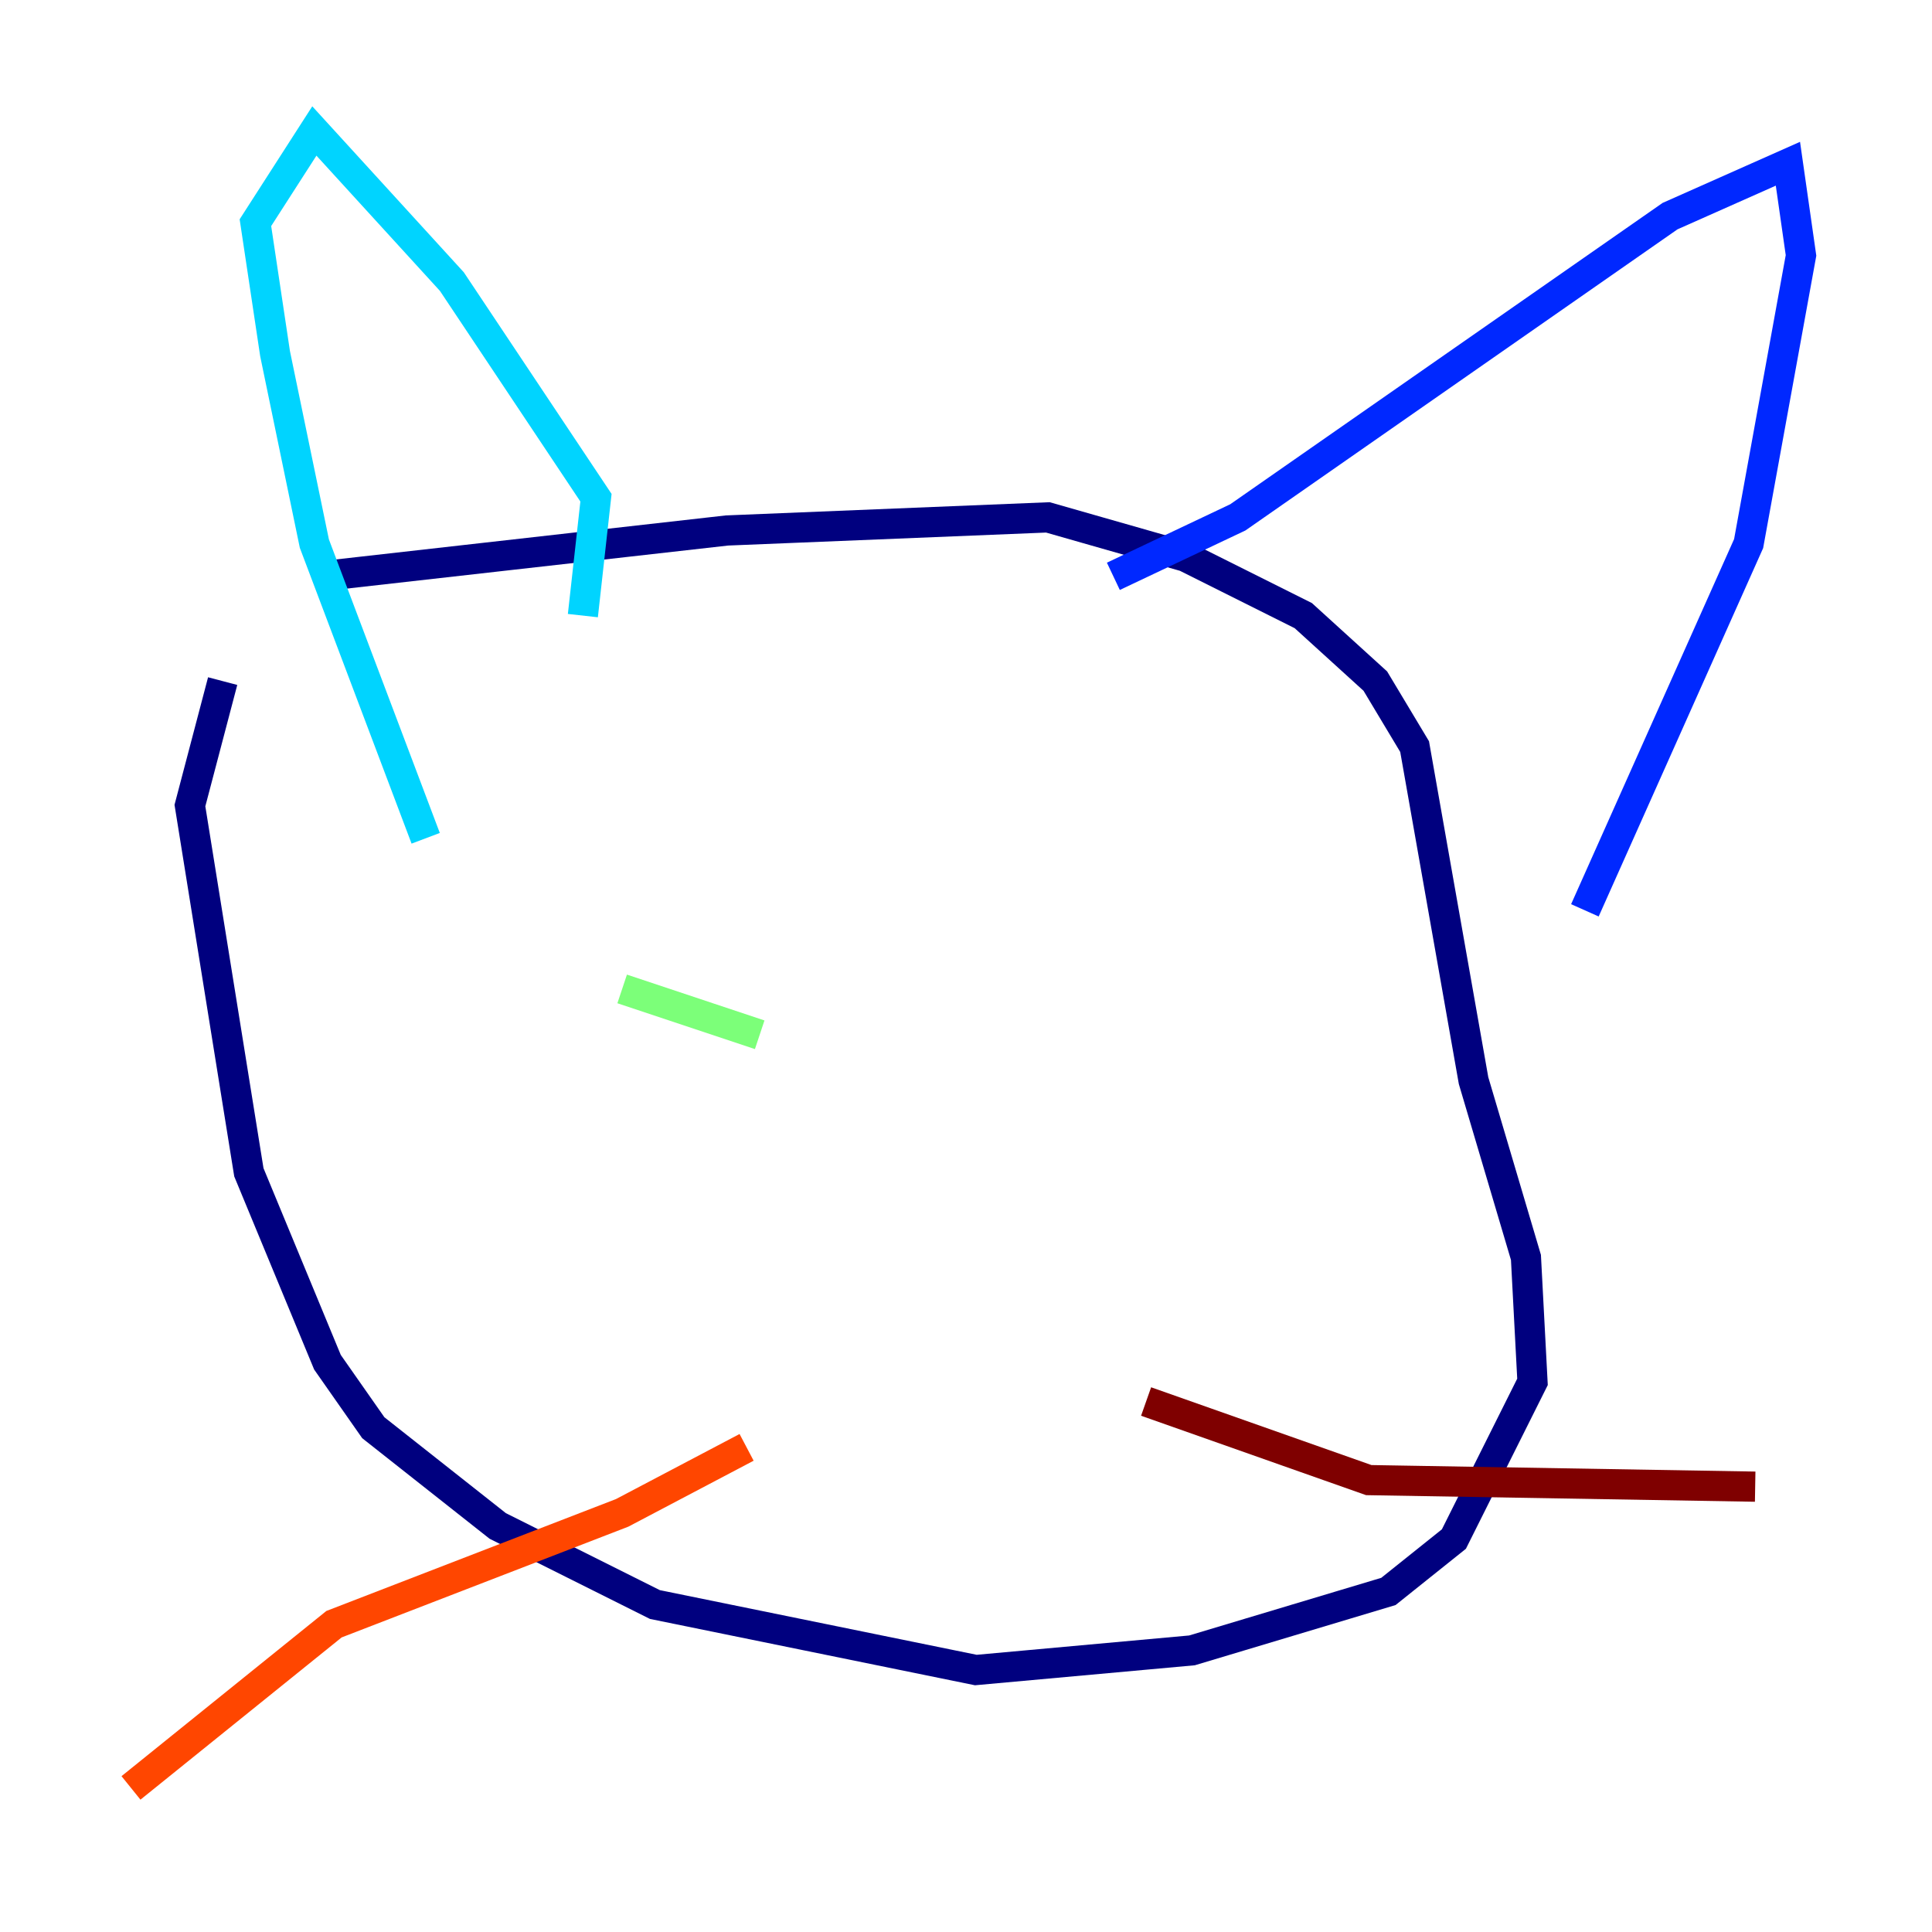<?xml version="1.0" encoding="utf-8" ?>
<svg baseProfile="tiny" height="128" version="1.2" viewBox="0,0,128,128" width="128" xmlns="http://www.w3.org/2000/svg" xmlns:ev="http://www.w3.org/2001/xml-events" xmlns:xlink="http://www.w3.org/1999/xlink"><defs /><polyline fill="none" points="21.261,38.183 48.163,35.146 69.424,34.278 78.536,36.881 86.346,40.786 91.119,45.125 93.722,49.464 97.627,71.593 101.098,83.308 101.532,91.552 96.325,101.966 91.986,105.437 78.969,109.342 64.651,110.644 43.39,106.305 32.976,101.098 24.732,94.59 21.695,90.251 16.488,77.668 12.583,53.37 14.752,45.125" stroke="#00007f" stroke-width="2" /><polyline fill="none" points="73.763,38.183 82.007,34.278 110.644,14.319 118.454,10.848 119.322,16.922 115.851,36.014 105.003,60.312" stroke="#0028ff" stroke-width="2" /><polyline fill="none" points="38.617,40.786 39.485,32.976 29.939,18.658 20.827,8.678 16.922,14.752 18.224,23.43 20.827,36.014 28.203,55.539" stroke="#00d4ff" stroke-width="2" /><polyline fill="none" points="41.22,65.519 50.332,68.556" stroke="#7cff79" stroke-width="2" /><polyline fill="none" points="79.403,65.085 79.403,65.085" stroke="#ffe500" stroke-width="2" /><polyline fill="none" points="49.464,95.891 41.22,100.231 22.129,107.607 8.678,118.454" stroke="#ff4600" stroke-width="2" /><polyline fill="none" points="75.932,92.854 90.685,98.061 116.285,98.495" stroke="#7f0000" stroke-width="2" /></svg>